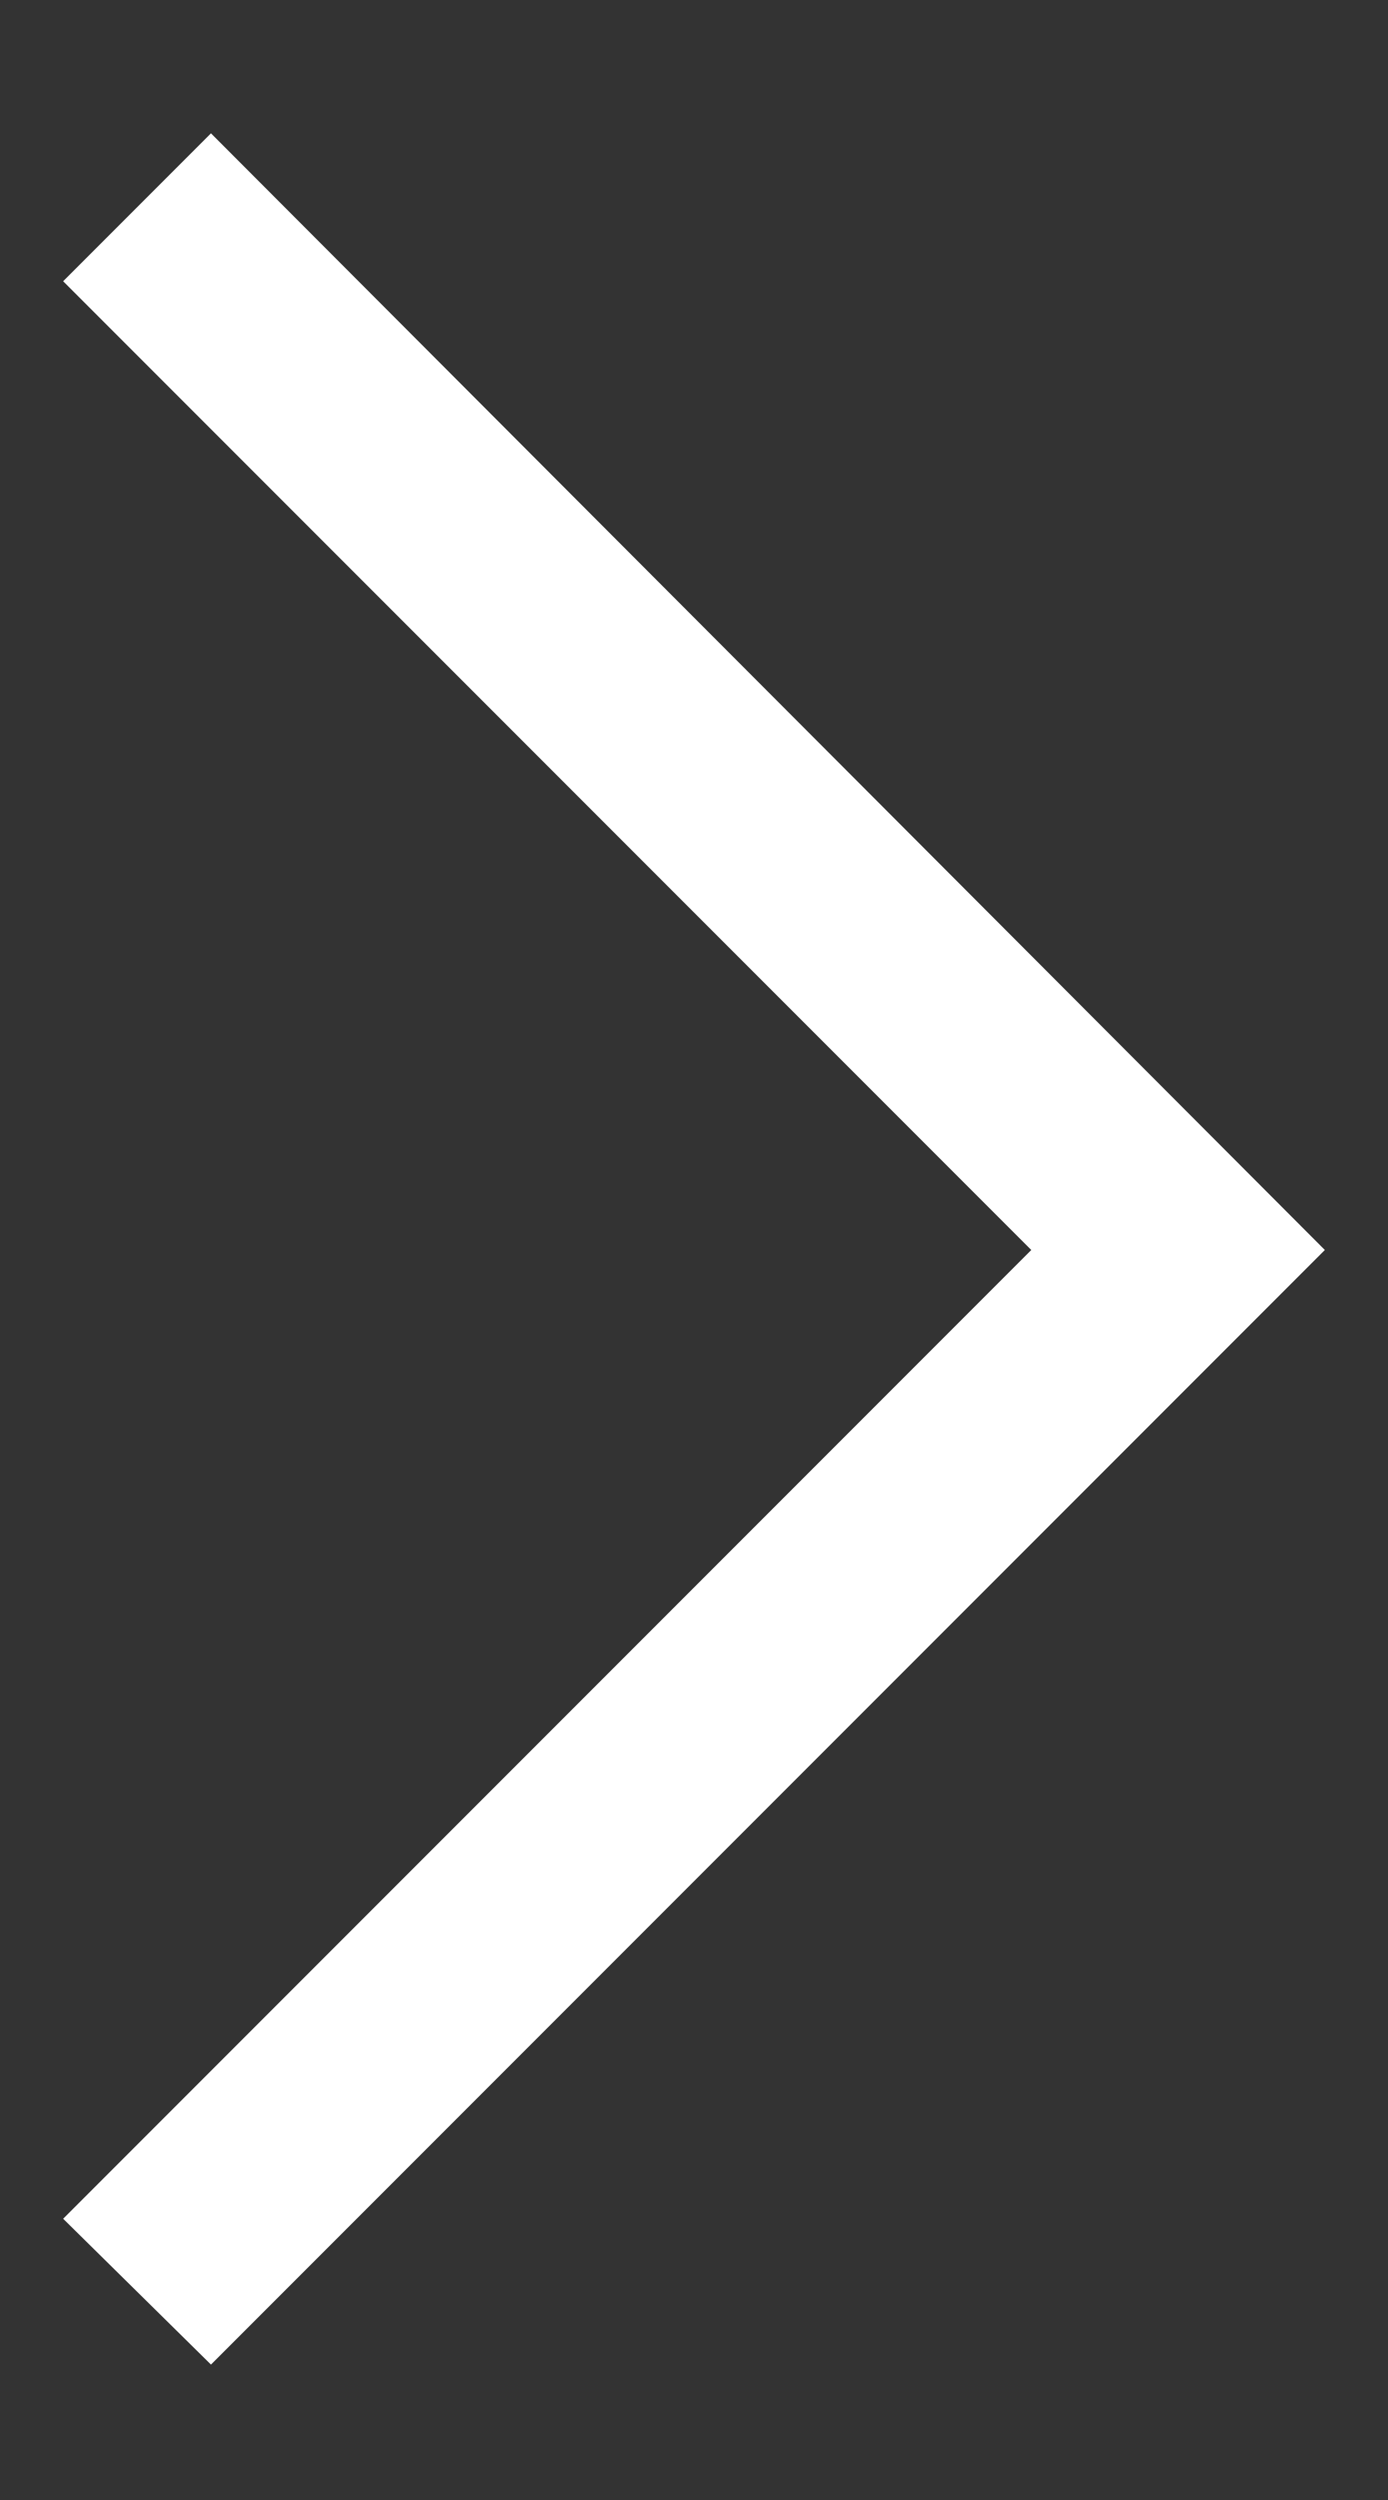 <svg width="10" height="18" viewBox="0 0 10 18" fill="none" xmlns="http://www.w3.org/2000/svg">
<rect x="0" y="0" width="10" height="18" fill="#333333" stroke="none"/>
<path d="M0.455 15.975L7.43 9L0.455 2.025L1.52 0.96L9.545 9L1.52 17.025L0.455 15.975Z" fill="white"/>
</svg>
